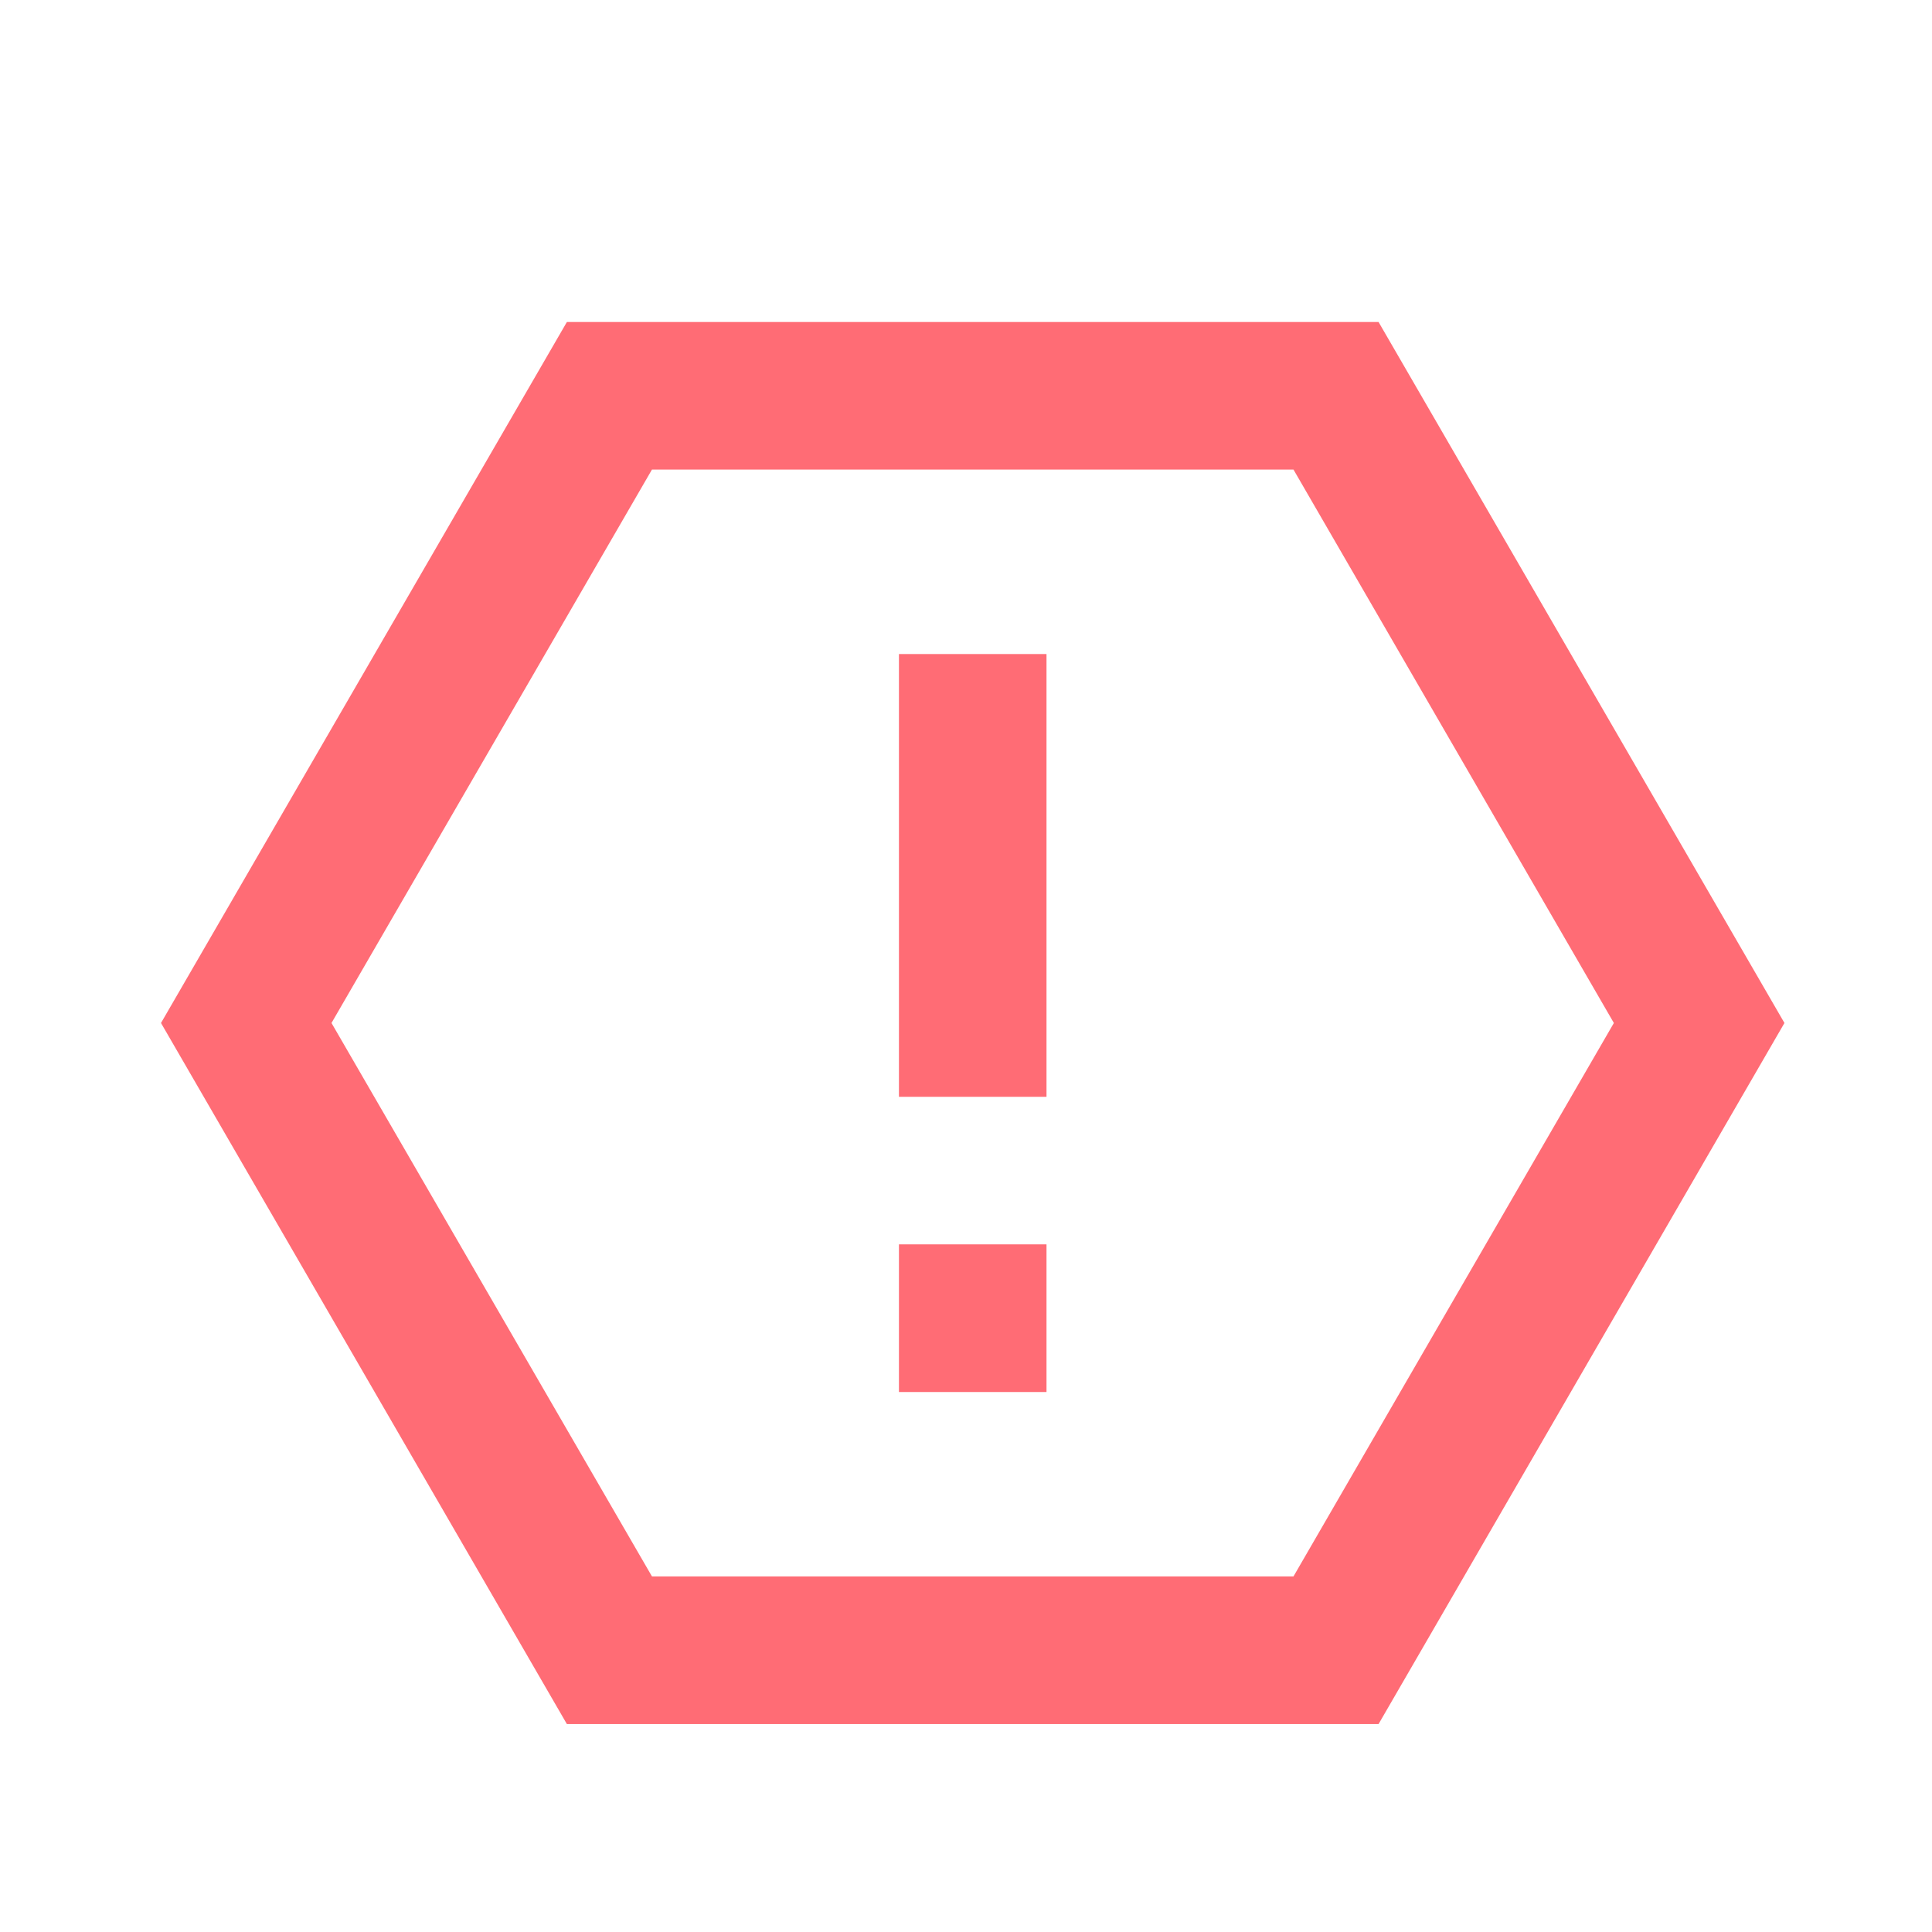 <svg width="24" height="24" viewBox="0 0 24 24" fill="none" xmlns="http://www.w3.org/2000/svg">
<path d="M17.125 4L22.167 12.708L17.125 21.417H7.042L2 12.708L7.042 4H17.125ZM16.068 5.833H8.099L4.118 12.708L8.099 19.583H16.068L20.048 12.708L16.068 5.833ZM11.167 15.458H13V17.292H11.167V15.458ZM11.167 8.125H13V13.625H11.167V8.125Z" fill="#FF6C75"/>
</svg>
